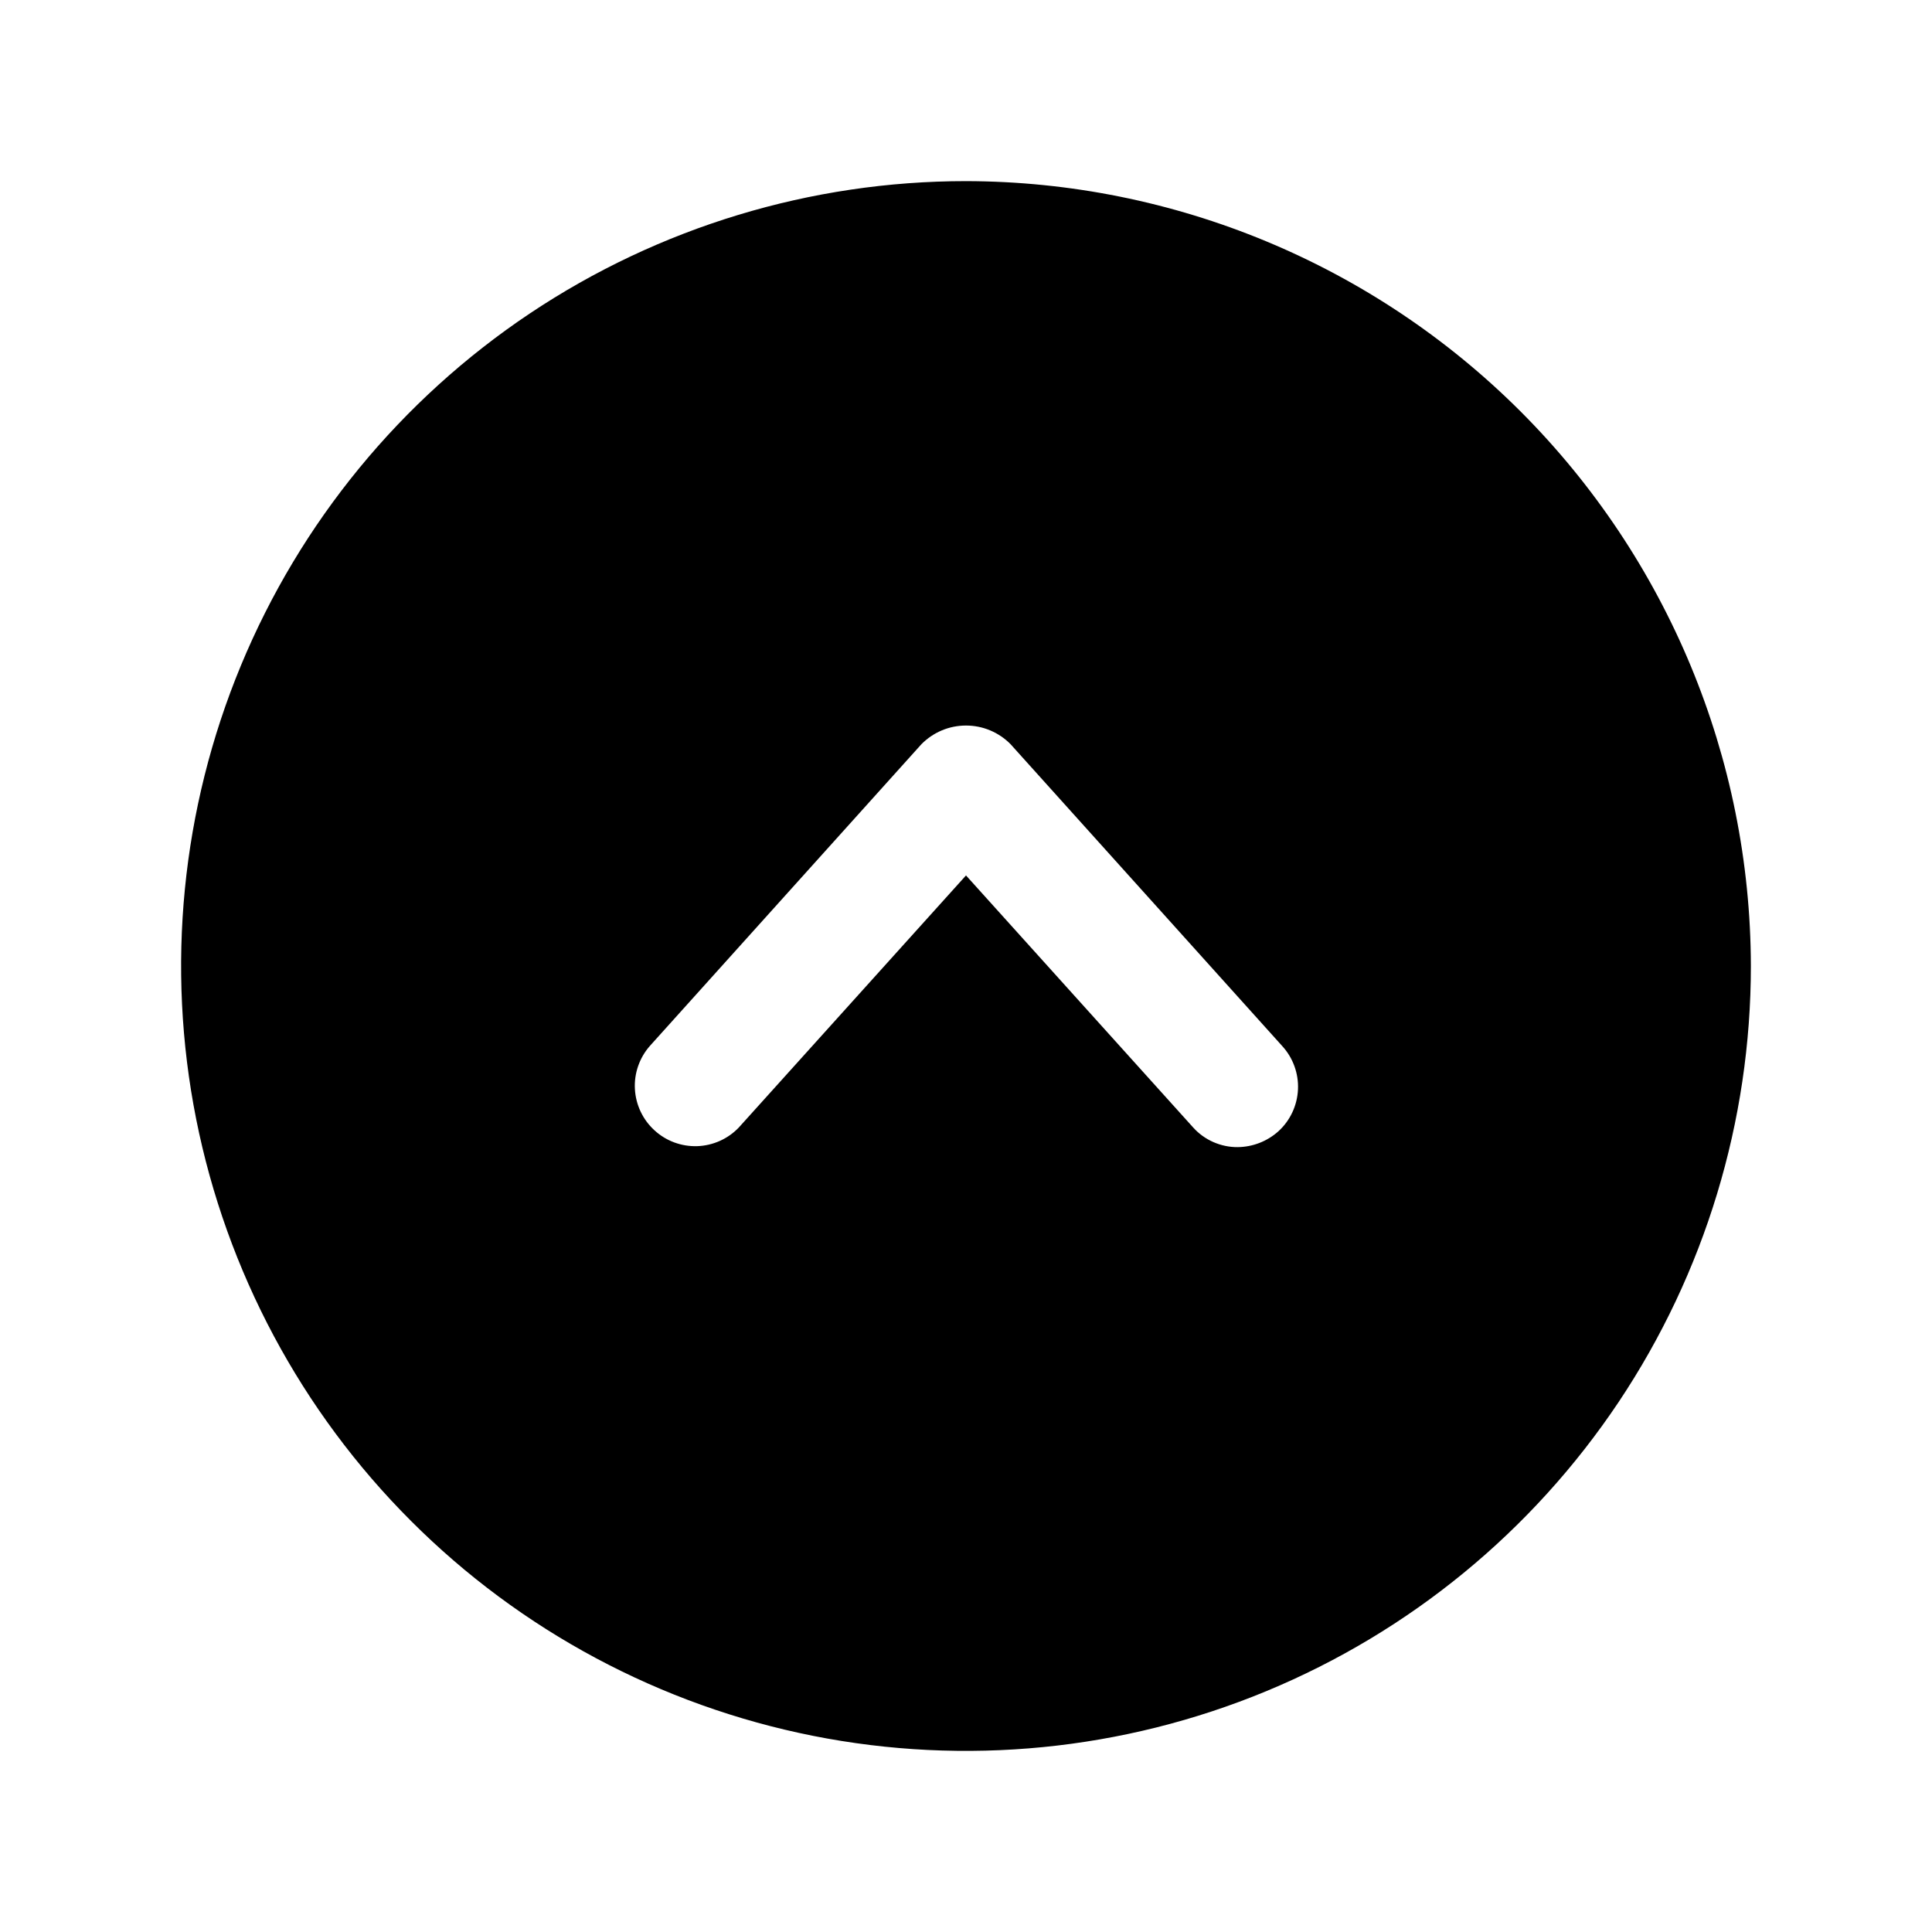 <svg width="24" height="24" viewBox="0 0 24 24" fill="none" xmlns="http://www.w3.org/2000/svg">
<path d="M12 2.25C10.072 2.25 8.187 2.822 6.583 3.893C4.98 4.965 3.73 6.487 2.992 8.269C2.254 10.05 2.061 12.011 2.437 13.902C2.814 15.793 3.742 17.531 5.106 18.894C6.469 20.258 8.207 21.186 10.098 21.563C11.989 21.939 13.95 21.746 15.731 21.008C17.513 20.27 19.035 19.02 20.107 17.417C21.178 15.813 21.75 13.928 21.75 12C21.745 9.416 20.716 6.939 18.889 5.111C17.061 3.284 14.584 2.255 12 2.25ZM15.881 14.053C15.742 14.178 15.562 14.248 15.375 14.25C15.271 14.251 15.168 14.229 15.072 14.187C14.977 14.145 14.892 14.084 14.822 14.006L12 10.875L9.178 14.006C9.043 14.148 8.857 14.231 8.661 14.238C8.465 14.244 8.274 14.174 8.13 14.041C7.985 13.909 7.898 13.725 7.887 13.529C7.876 13.334 7.943 13.141 8.072 12.994L11.447 9.244C11.519 9.171 11.605 9.113 11.7 9.073C11.795 9.033 11.897 9.013 12 9.013C12.103 9.013 12.205 9.033 12.3 9.073C12.395 9.113 12.481 9.171 12.553 9.244L15.928 12.994C16.062 13.14 16.133 13.335 16.124 13.533C16.115 13.732 16.028 13.919 15.881 14.053Z" fill="black"/>
</svg>
